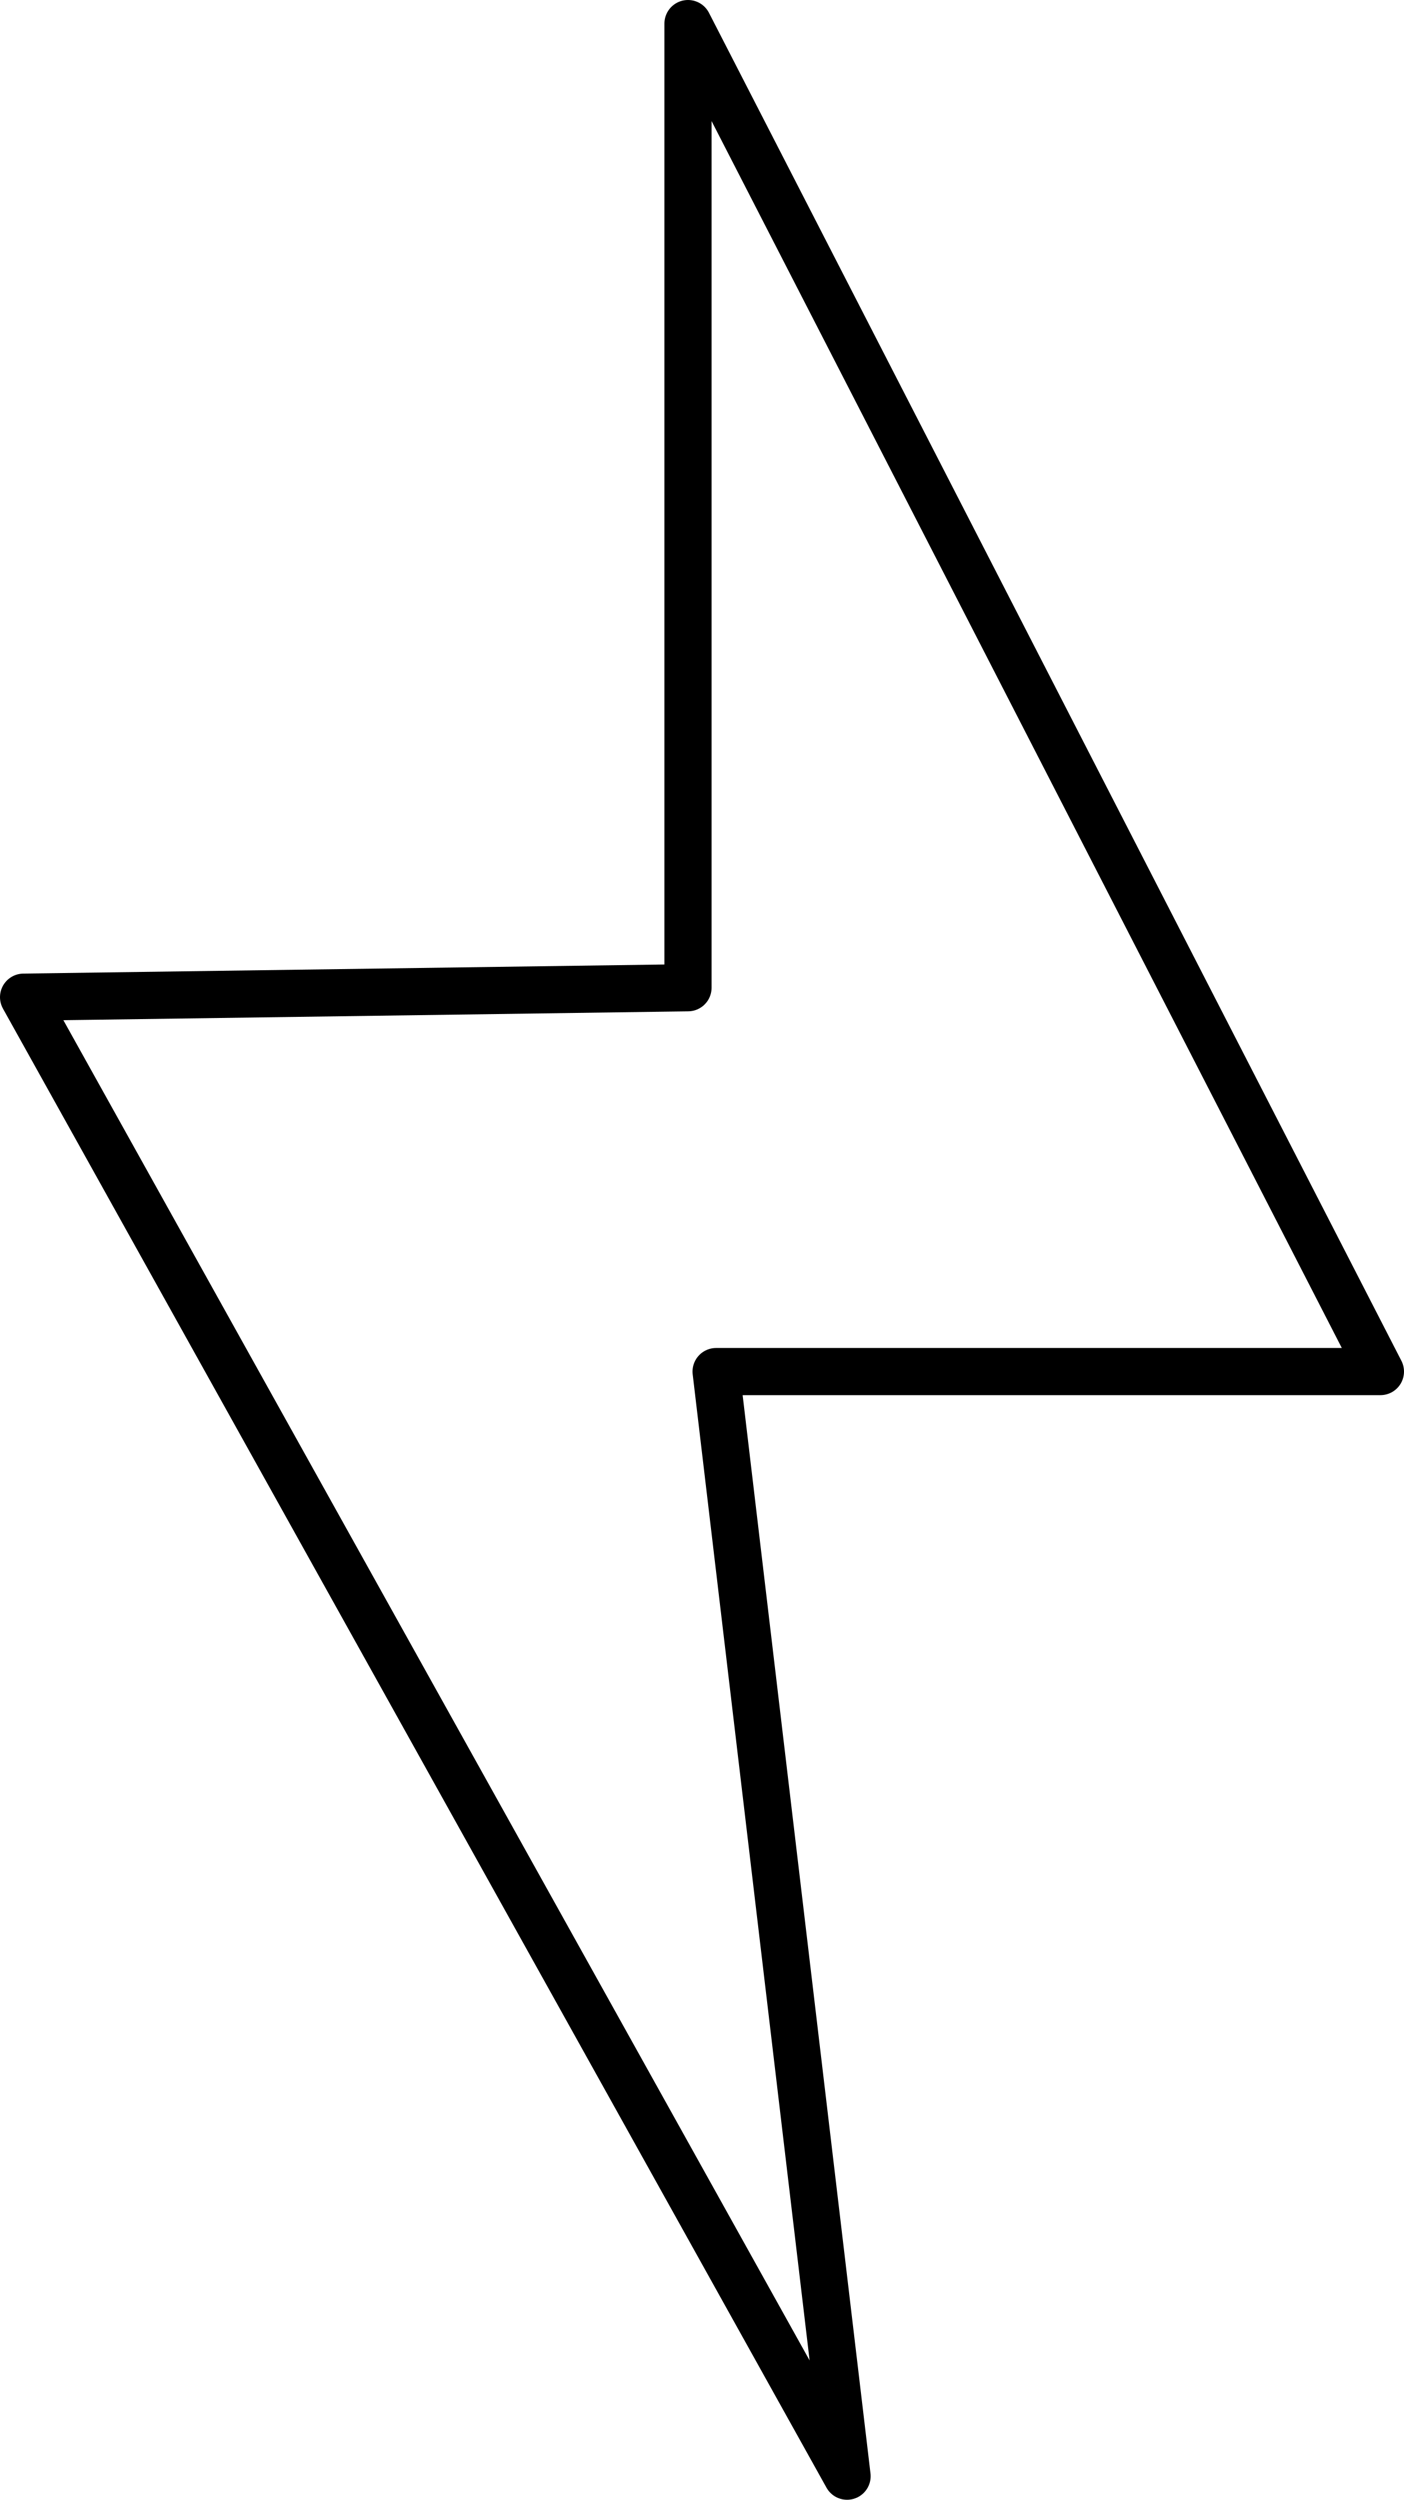 <svg xmlns="http://www.w3.org/2000/svg" viewBox="0 0 148.89 265"><defs><style>.cls-1{fill:none;stroke:#000;stroke-linecap:round;stroke-linejoin:round;stroke-width:5px;}</style></defs><title>electricidad</title><g id="Capa_2" data-name="Capa 2"><g id="Capa_2-2" data-name="Capa 2"><path class="cls-1" d="M146.39,145.4H75.94L89.83,262.5,2.5,105.71l70.46-1V2.5Z"/></g></g></svg>